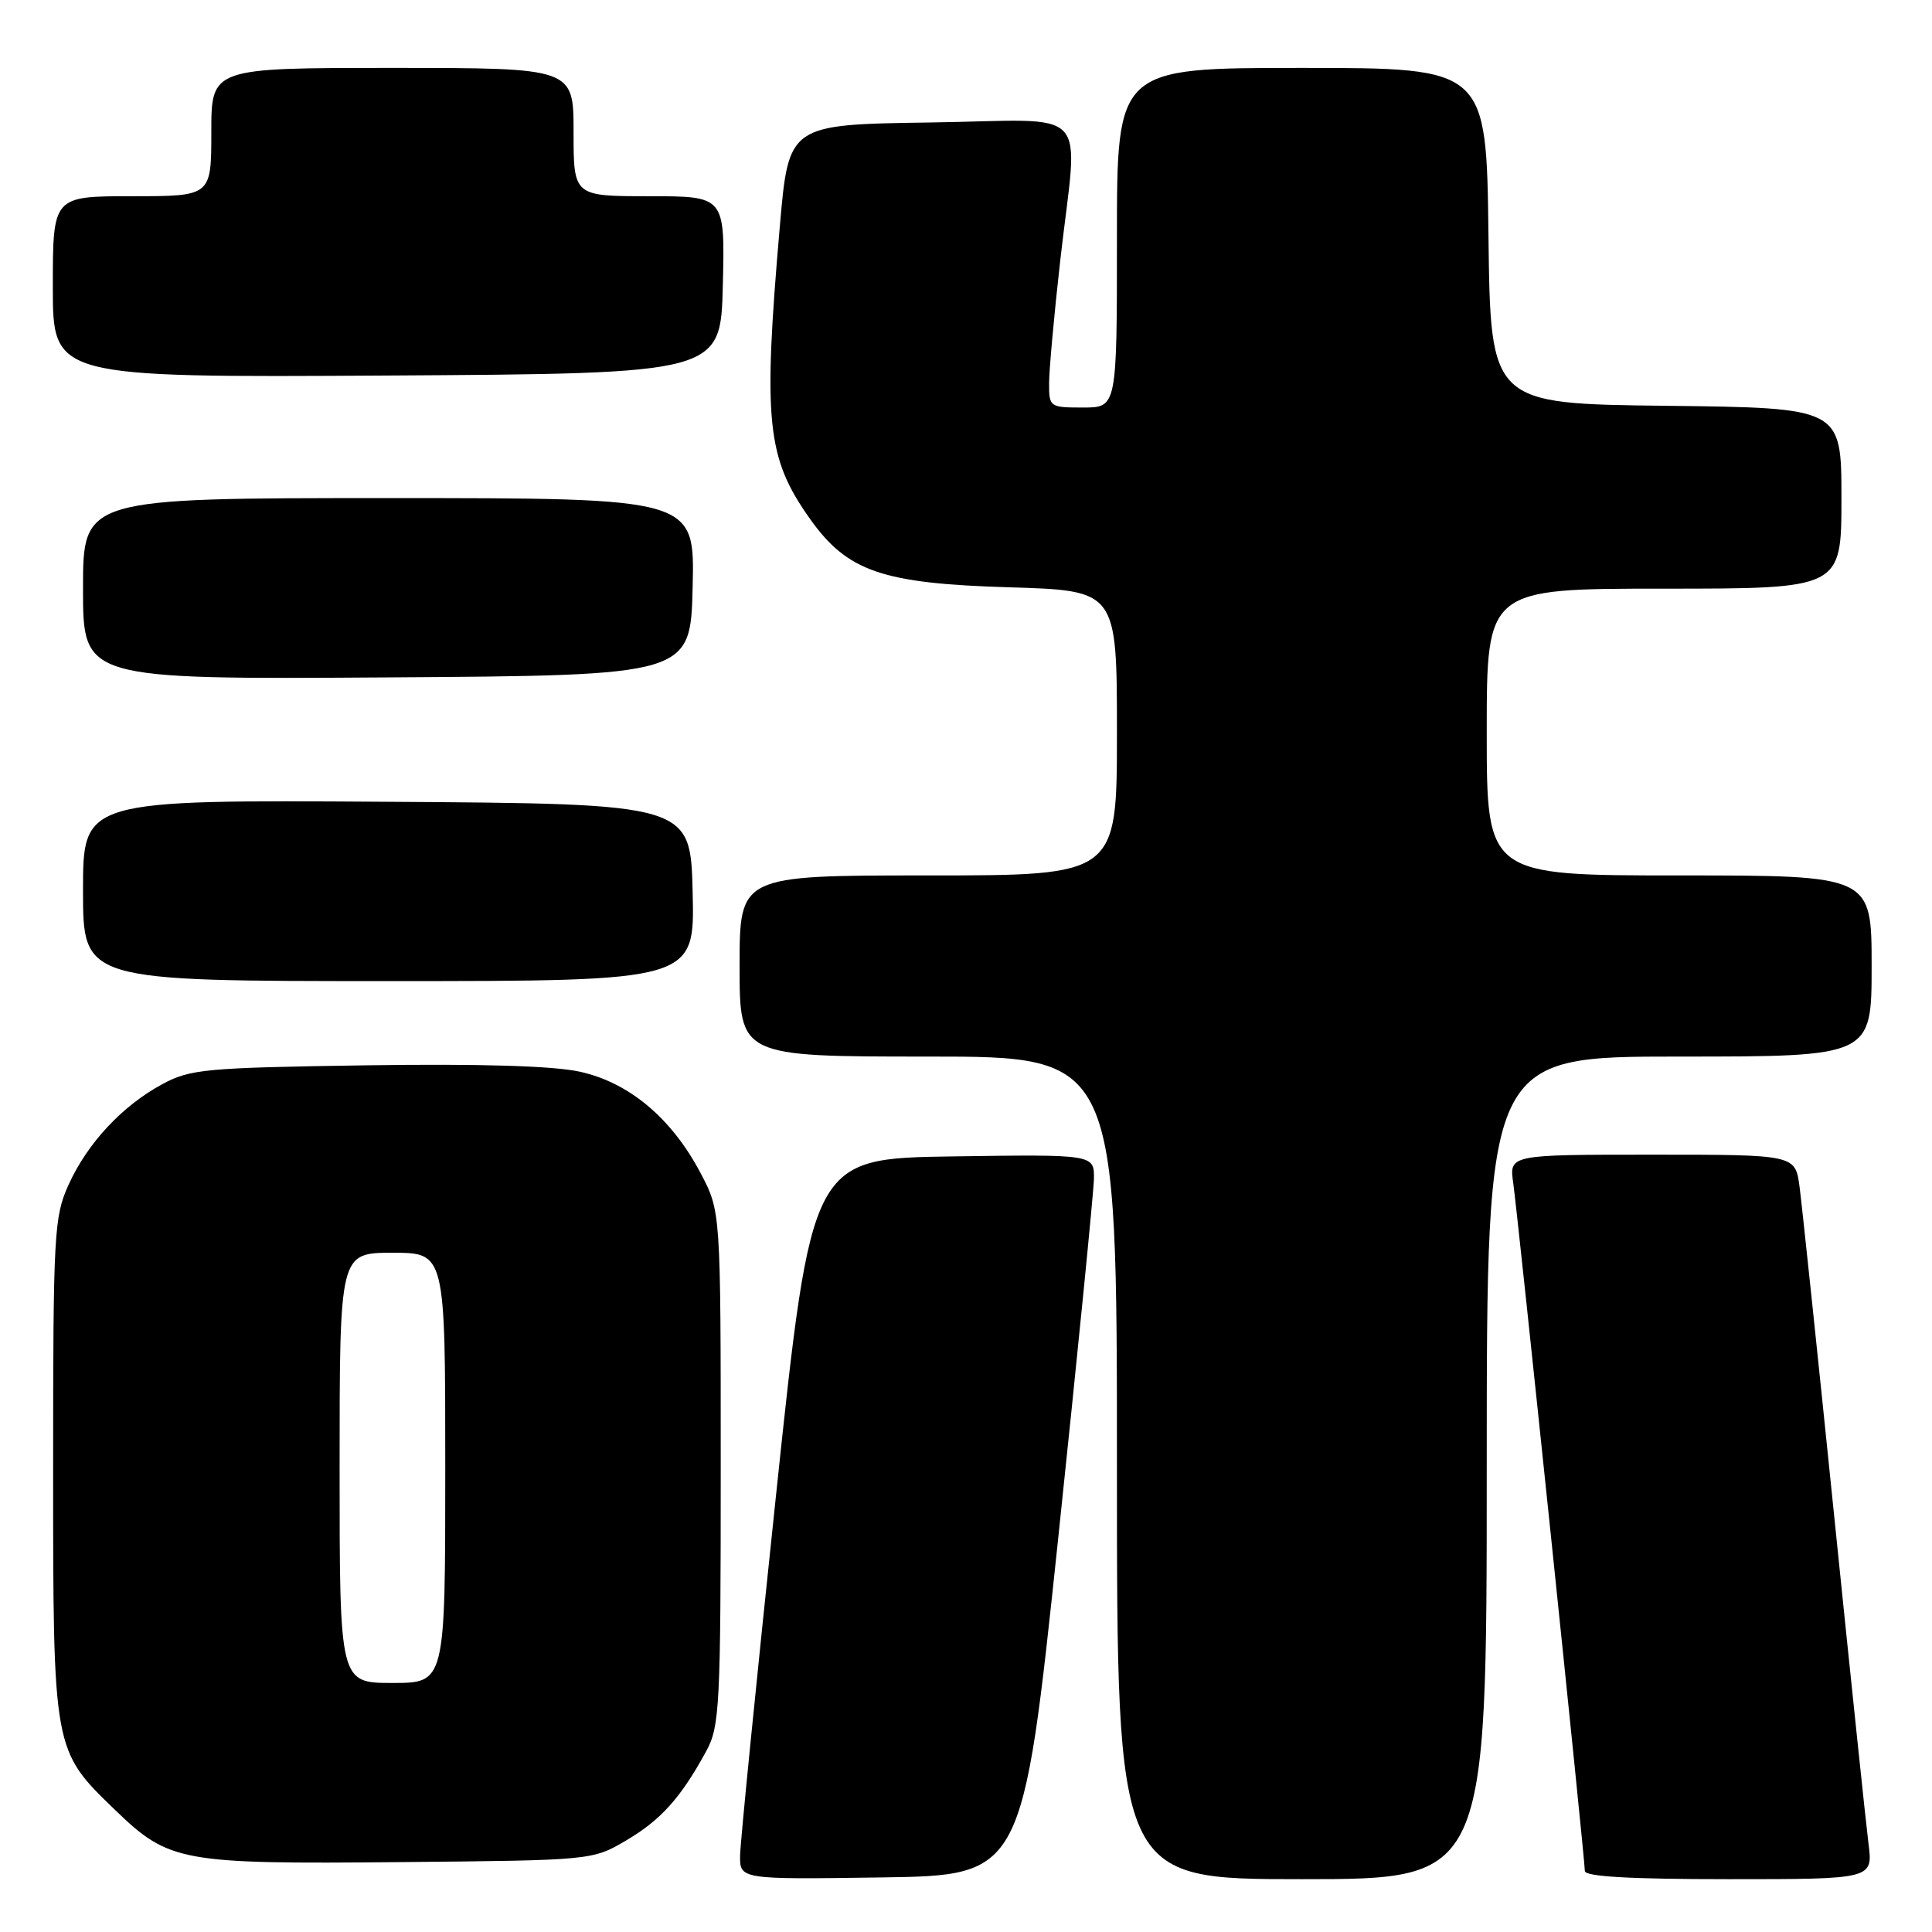 <?xml version="1.0" encoding="UTF-8" standalone="no"?>
<!DOCTYPE svg PUBLIC "-//W3C//DTD SVG 1.1//EN" "http://www.w3.org/Graphics/SVG/1.1/DTD/svg11.dtd" >
<svg xmlns="http://www.w3.org/2000/svg" xmlns:xlink="http://www.w3.org/1999/xlink" version="1.1" viewBox="0 0 256 256">
 <g >
 <path fill="currentColor"
d=" M 140.20 204.00 C 142.78 179.52 144.91 158.03 144.95 156.23 C 145.00 152.96 145.00 152.96 126.27 153.23 C 107.54 153.50 107.54 153.50 102.84 198.00 C 100.25 222.48 98.11 243.97 98.07 245.77 C 98.00 249.04 98.00 249.04 116.75 248.77 C 135.50 248.50 135.50 248.50 140.20 204.00 Z  M 197.00 194.50 C 197.00 140.00 197.00 140.00 222.50 140.00 C 248.00 140.00 248.00 140.00 248.00 128.00 C 248.00 116.00 248.00 116.00 222.50 116.00 C 197.00 116.00 197.00 116.00 197.00 97.00 C 197.00 78.00 197.00 78.00 220.50 78.00 C 244.00 78.00 244.00 78.00 244.00 66.02 C 244.00 54.04 244.00 54.04 220.75 53.77 C 197.50 53.50 197.50 53.50 197.23 31.25 C 196.96 9.00 196.96 9.00 172.48 9.00 C 148.00 9.00 148.00 9.00 148.00 31.50 C 148.00 54.00 148.00 54.00 143.50 54.00 C 139.09 54.00 139.00 53.94 139.01 50.75 C 139.02 48.96 139.68 41.65 140.49 34.50 C 142.86 13.58 145.06 15.91 123.25 16.23 C 104.50 16.50 104.50 16.50 103.33 30.00 C 101.09 55.89 101.58 60.65 107.32 68.74 C 112.28 75.73 116.88 77.32 133.72 77.82 C 148.00 78.25 148.00 78.25 148.00 97.13 C 148.00 116.00 148.00 116.00 123.00 116.00 C 98.00 116.00 98.00 116.00 98.00 128.00 C 98.00 140.00 98.00 140.00 123.00 140.00 C 148.00 140.00 148.00 140.00 148.00 194.50 C 148.00 249.00 148.00 249.00 172.50 249.00 C 197.00 249.00 197.00 249.00 197.00 194.50 Z  M 247.58 244.25 C 247.25 241.64 245.19 221.95 243.00 200.50 C 240.81 179.05 238.76 159.59 238.45 157.25 C 237.88 153.00 237.88 153.00 218.93 153.00 C 199.98 153.00 199.98 153.00 200.51 156.75 C 201.13 161.08 210.00 246.28 210.00 247.91 C 210.00 248.66 215.99 249.00 229.09 249.00 C 248.19 249.00 248.19 249.00 247.58 244.25 Z  M 83.00 243.85 C 87.59 241.14 90.22 238.21 93.60 232.00 C 95.36 228.75 95.50 226.04 95.50 194.50 C 95.50 160.50 95.50 160.50 92.83 155.44 C 89.00 148.17 83.37 143.45 76.85 142.01 C 73.31 141.23 63.70 140.94 48.50 141.16 C 27.18 141.48 25.21 141.66 21.50 143.66 C 16.18 146.54 11.57 151.49 9.08 157.00 C 7.16 161.23 7.04 163.45 7.04 194.50 C 7.04 232.00 7.02 231.89 15.24 239.82 C 22.40 246.73 23.93 247.01 53.00 246.74 C 78.50 246.50 78.50 246.50 83.00 243.85 Z  M 91.78 118.25 C 91.50 106.50 91.50 106.50 51.25 106.24 C 11.00 105.98 11.00 105.98 11.00 117.99 C 11.00 130.00 11.00 130.00 51.53 130.00 C 92.06 130.00 92.06 130.00 91.78 118.25 Z  M 91.78 77.75 C 92.06 66.00 92.06 66.00 51.53 66.00 C 11.00 66.00 11.00 66.00 11.00 78.01 C 11.00 90.02 11.00 90.02 51.25 89.76 C 91.50 89.50 91.50 89.50 91.78 77.75 Z  M 95.78 37.75 C 96.06 26.00 96.06 26.00 86.03 26.00 C 76.00 26.00 76.00 26.00 76.00 17.50 C 76.00 9.00 76.00 9.00 52.00 9.00 C 28.00 9.00 28.00 9.00 28.00 17.50 C 28.00 26.00 28.00 26.00 17.50 26.00 C 7.00 26.00 7.00 26.00 7.00 38.01 C 7.00 50.02 7.00 50.02 51.25 49.76 C 95.50 49.50 95.50 49.50 95.78 37.75 Z  M 45.00 194.50 C 45.00 166.00 45.00 166.00 52.00 166.00 C 59.00 166.00 59.00 166.00 59.00 194.50 C 59.00 223.00 59.00 223.00 52.00 223.00 C 45.00 223.00 45.00 223.00 45.00 194.50 Z "/>
</g>
</svg>
